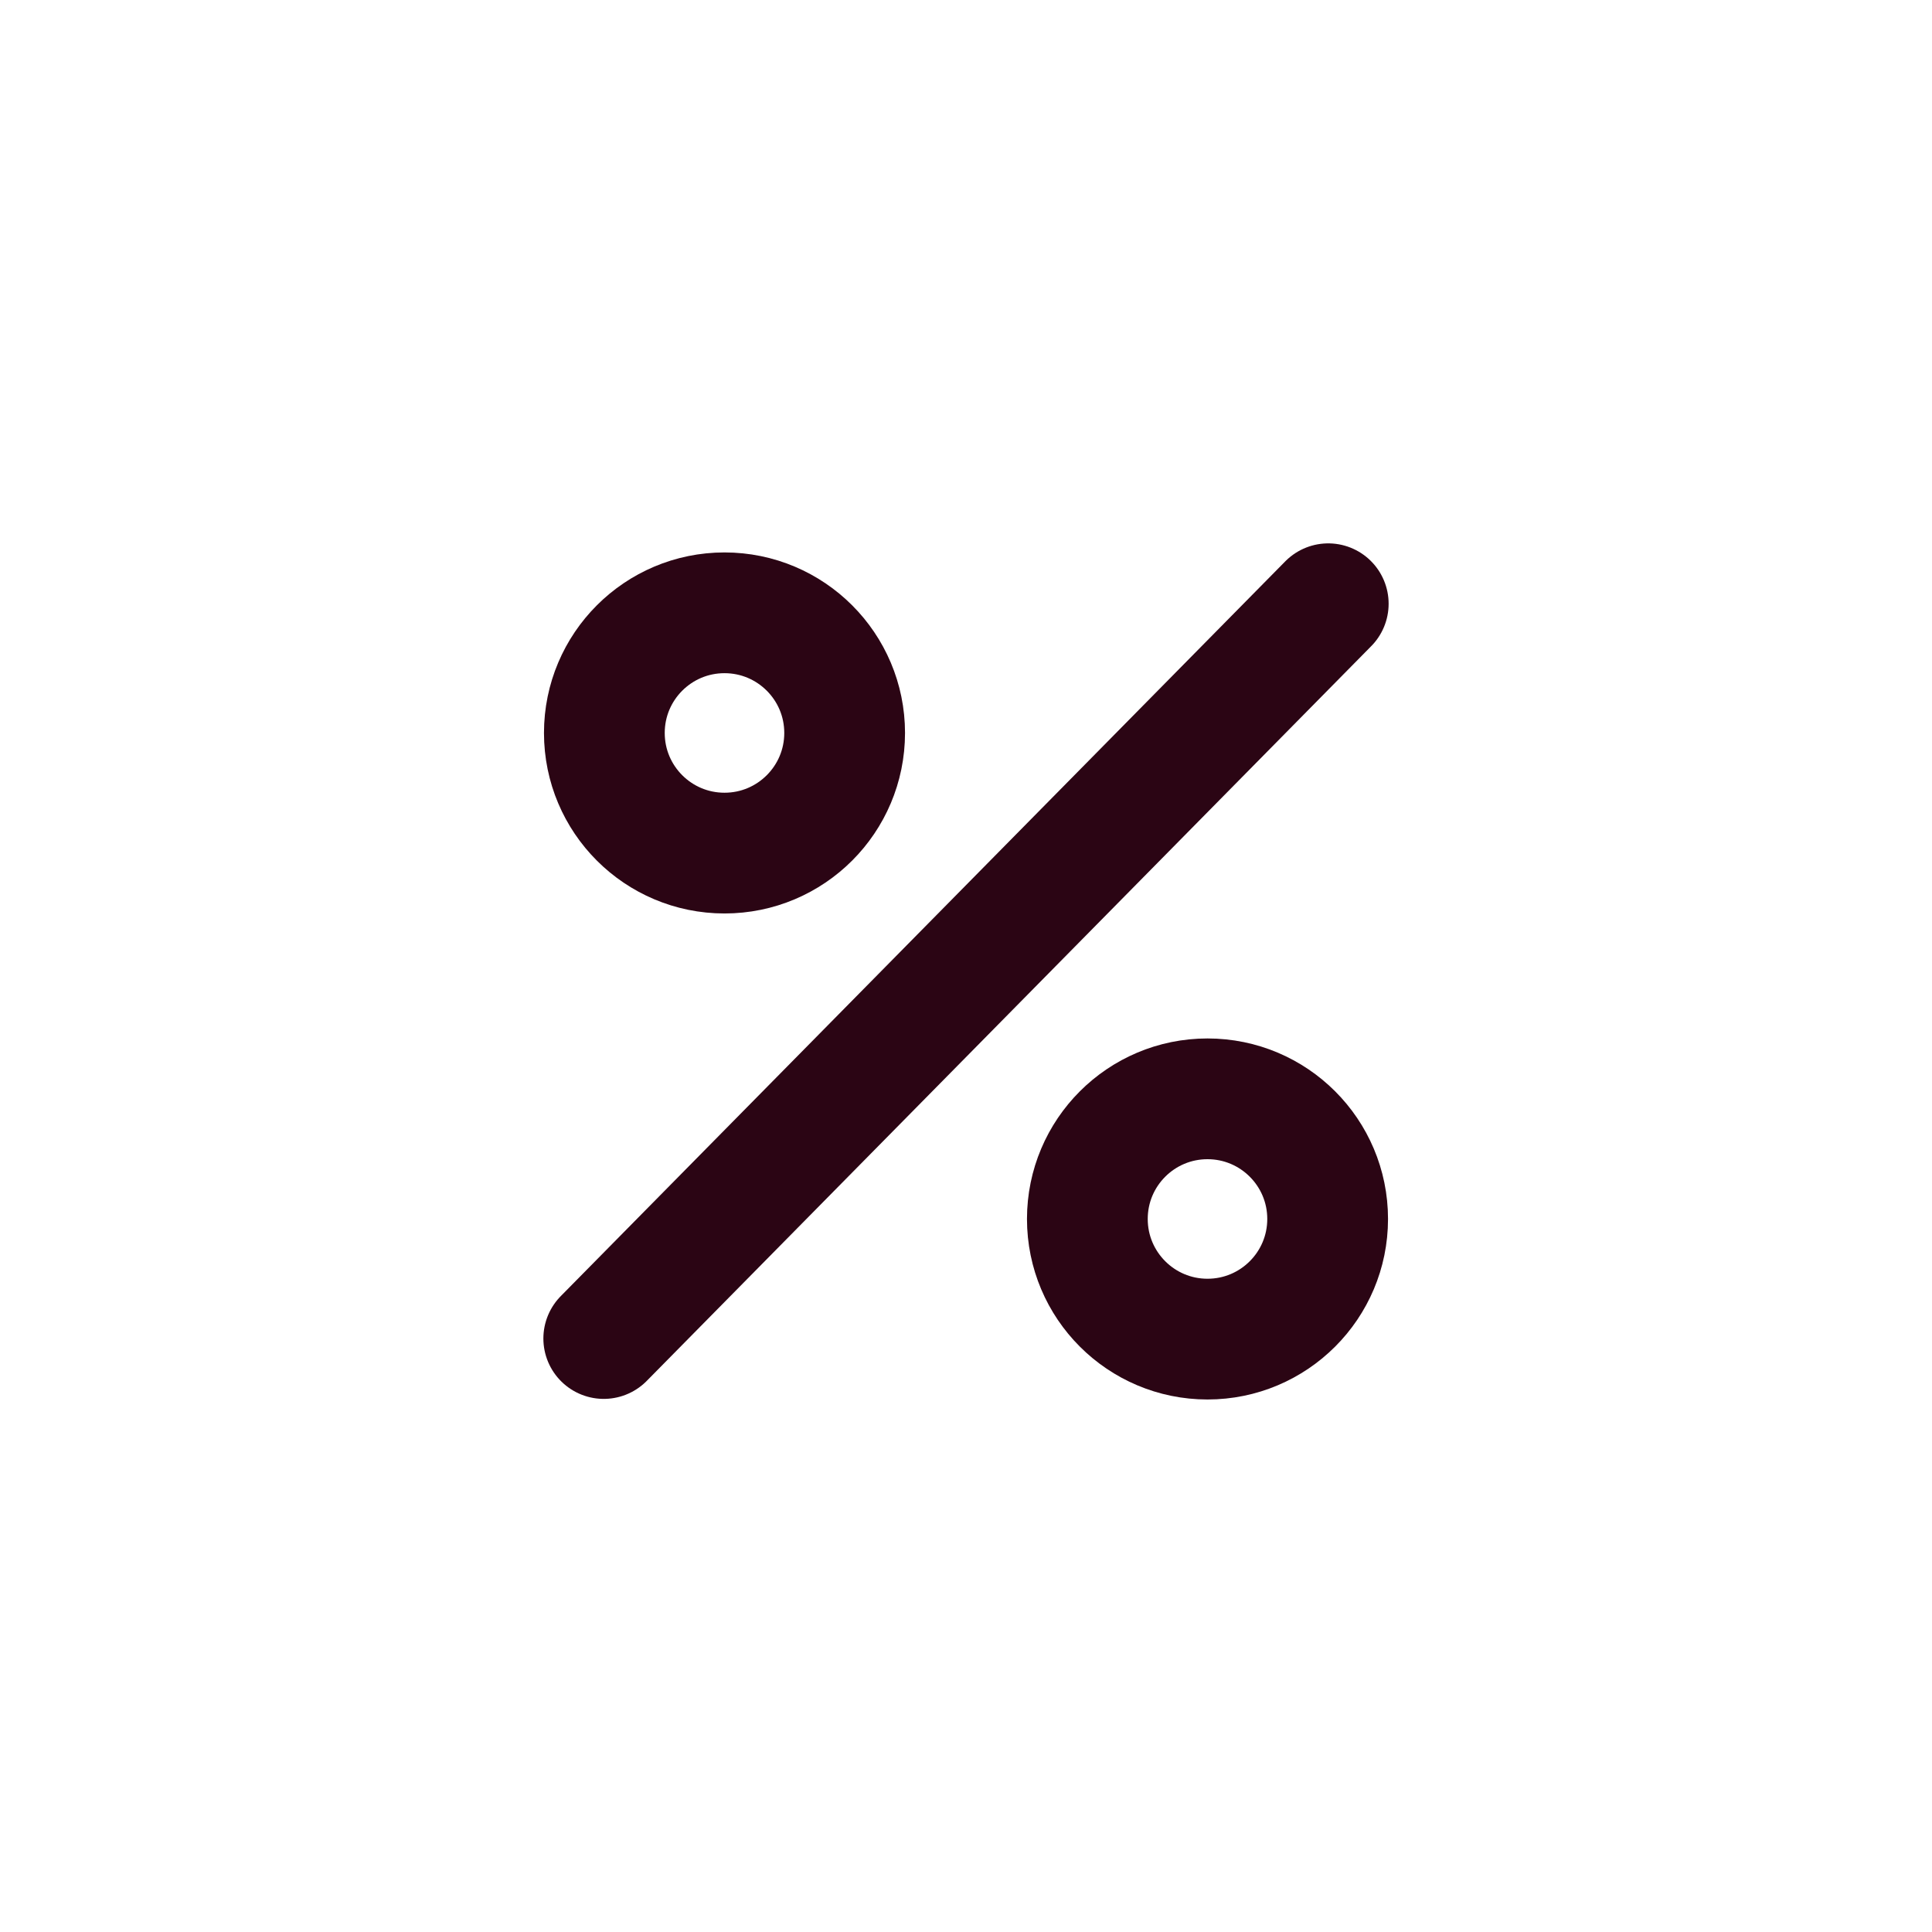 <svg viewBox="0 0 32 32" fill="none" xmlns="http://www.w3.org/2000/svg" style="width: 32px; height: 32px; color: rgb(43, 5, 20);"><g clip-path="url(#clip0_12688_46254)"><path d="M22 10L10 22.17" stroke="currentColor" stroke-width="2" stroke-linecap="round" stroke-linejoin="round"></path><path d="M20 22.18C21.099 22.18 21.99 21.289 21.99 20.19C21.99 19.091 21.099 18.2 20 18.2C18.901 18.2 18.01 19.091 18.01 20.19C18.01 21.289 18.901 22.18 20 22.18Z" stroke="currentColor" stroke-width="2" stroke-linecap="round" stroke-linejoin="round"></path><path d="M12 14.13C13.099 14.13 13.99 13.239 13.99 12.14C13.99 11.041 13.099 10.15 12 10.15C10.901 10.15 10.01 11.041 10.01 12.14C10.01 13.239 10.901 14.13 12 14.13Z" stroke="currentColor" stroke-width="2" stroke-linecap="round" stroke-linejoin="round"></path></g><defs><clipPath id="clip0_12688_46254"><rect width="14" height="14.18" fill="white" transform="translate(9 9)"></rect></clipPath></defs></svg>